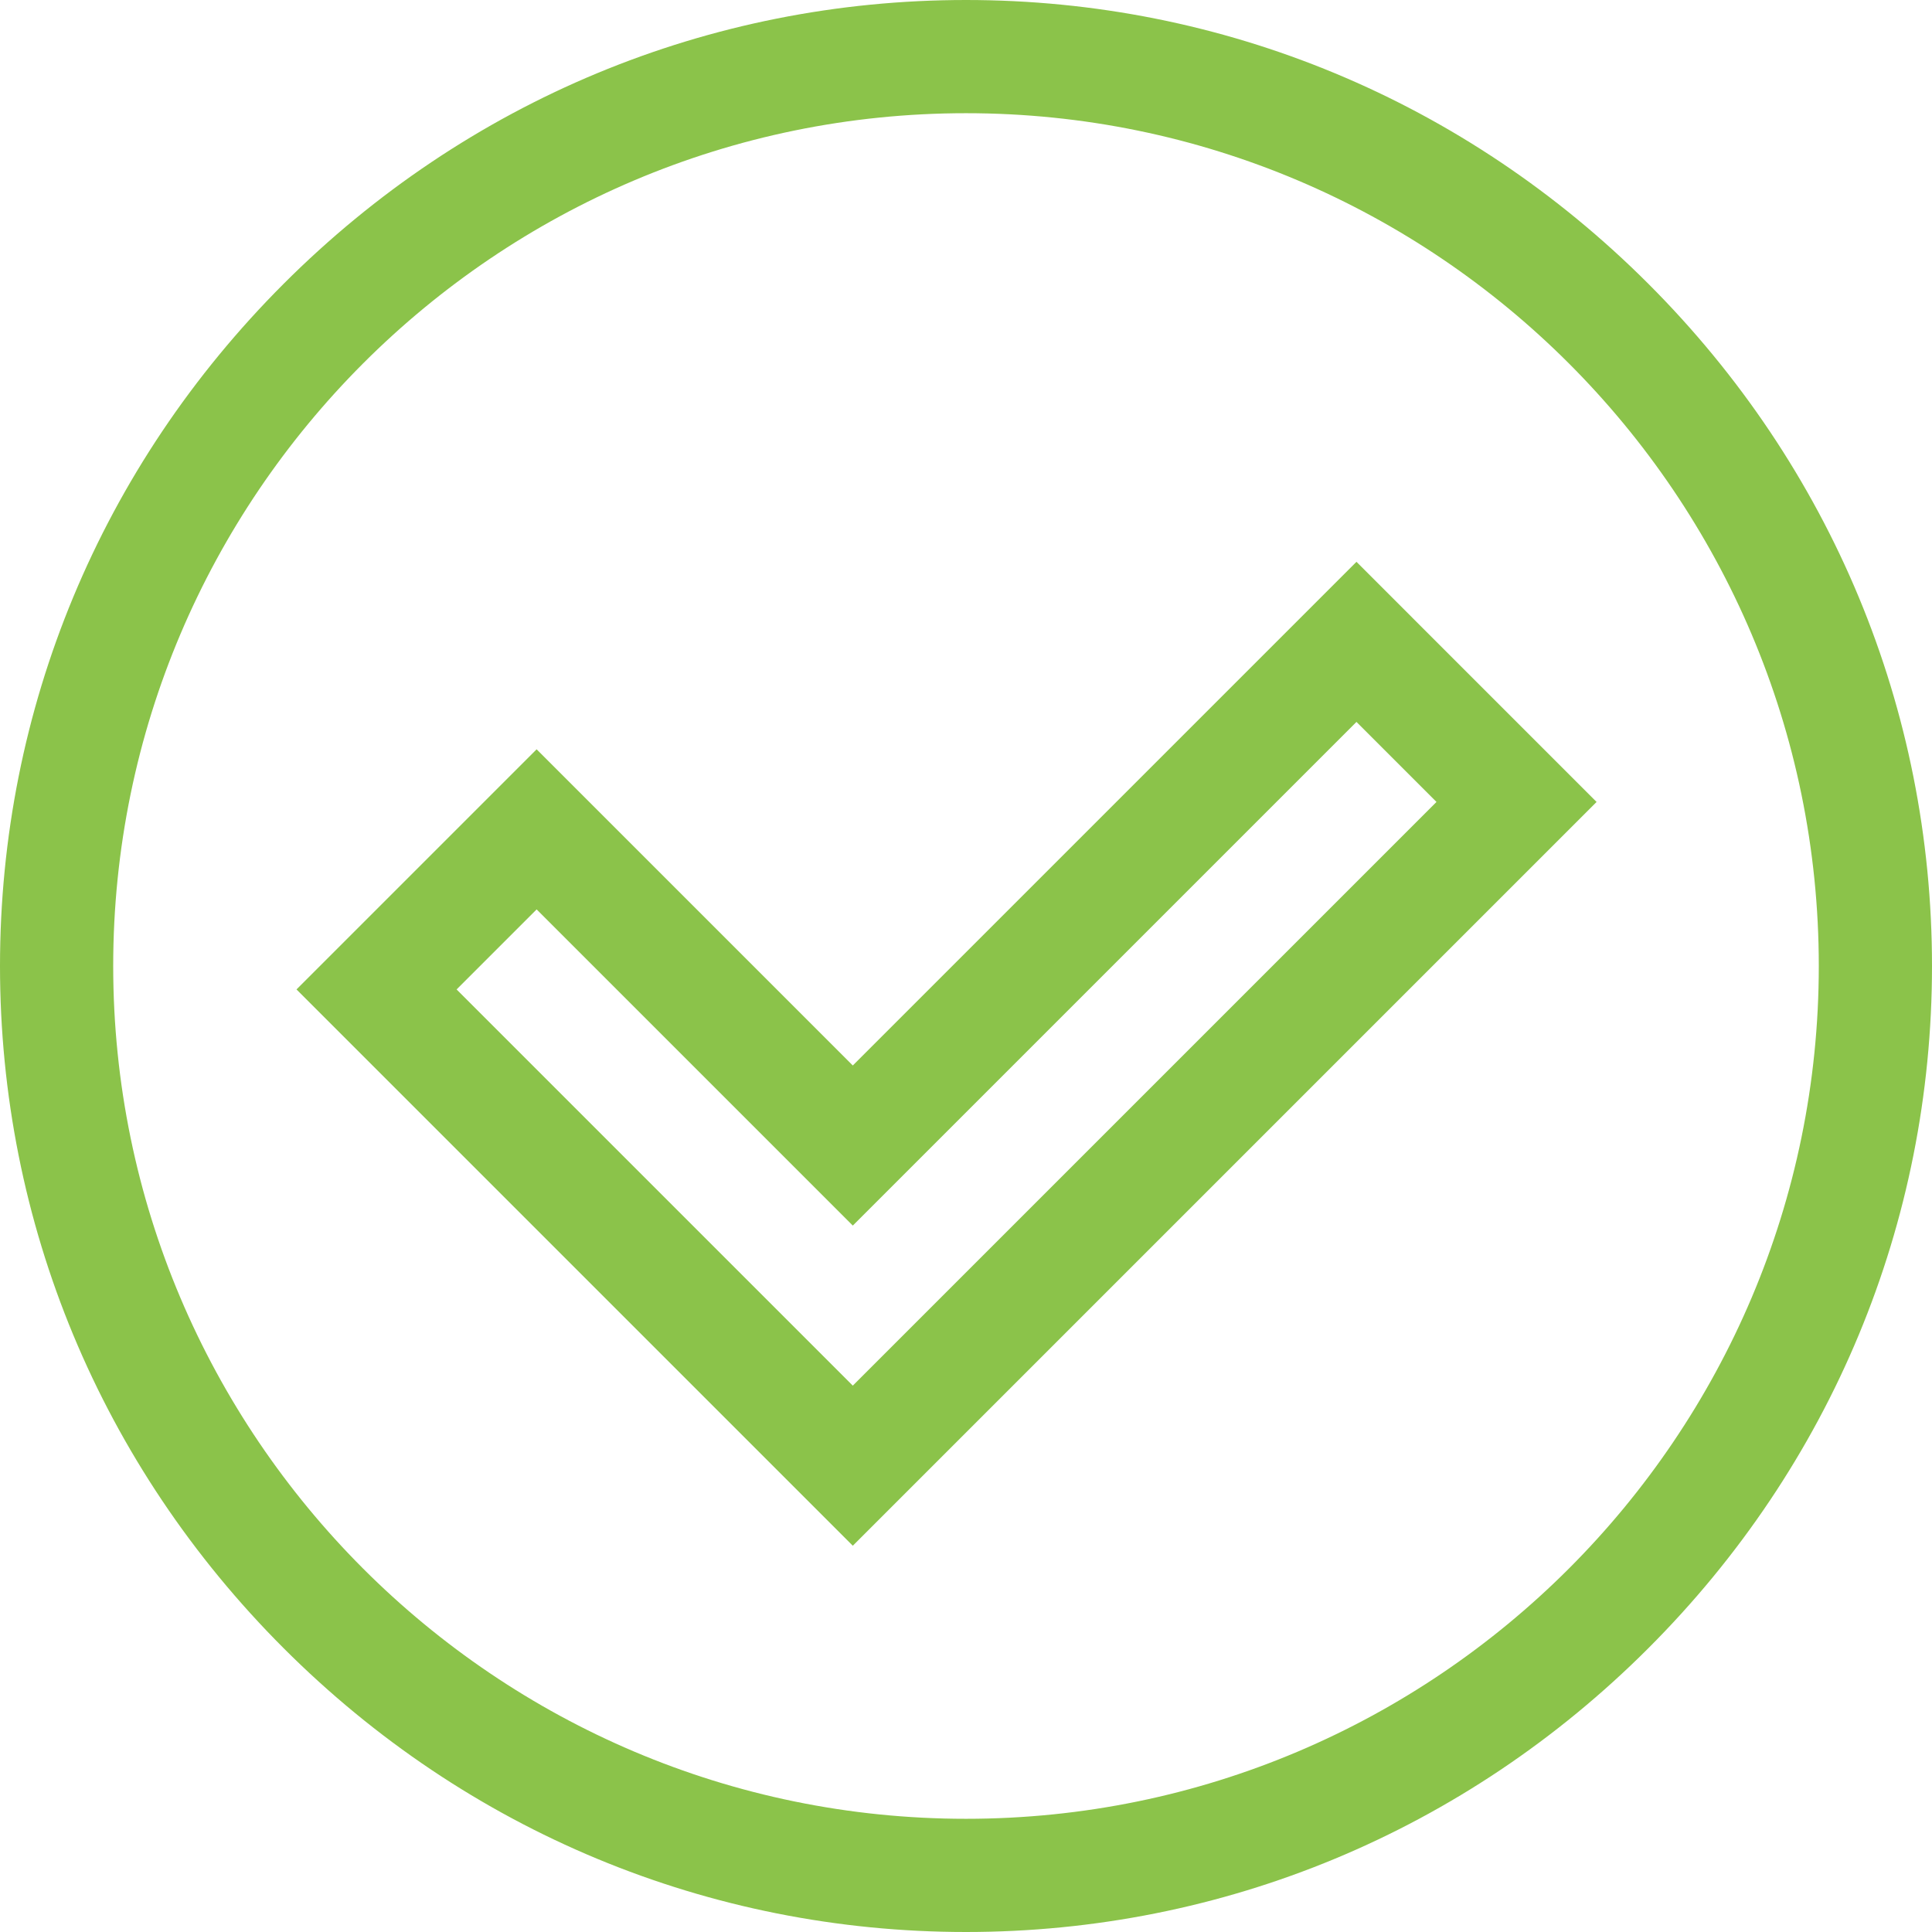 <?xml version="1.0"?>
<svg xmlns="http://www.w3.org/2000/svg" xmlns:xlink="http://www.w3.org/1999/xlink" version="1.1" id="Capa_1" x="0px" y="0px" viewBox="0 0 512 512" style="enable-background:new 0 0 512 512;" xml:space="preserve" width="512px" height="512px"><g><g>
	<g>
		<path d="M436.813,75.188C388.327,26.702,324.113,0,256,0S123.673,26.702,75.188,75.188C26.702,123.673,0,187.887,0,256    s26.702,132.327,75.188,180.812C123.673,485.298,187.887,512,256,512s132.327-26.702,180.813-75.188    C485.298,388.327,512,324.113,512,256S485.298,123.673,436.813,75.188z M256,482C131.383,482,30,380.617,30,256S131.383,30,256,30    s226,101.383,226,226S380.617,482,256,482z" data-original="#000000" class="active-path" data-old_color="#000000" fill="#8BC34A"/>
	</g>
</g><g>
	<g>
		<path d="M359.477,148.888L226,282.365l-83.789-83.789l-63.635,63.635L226,409.635l197.111-197.112L359.477,148.888z     M121.002,262.211l21.209-21.208L226,324.792l133.477-133.477l21.209,21.208L226,367.208L121.002,262.211z" data-original="#000000" class="active-path" data-old_color="#000000" fill="#8BC34A"/>
	</g>
</g></g> </svg>
